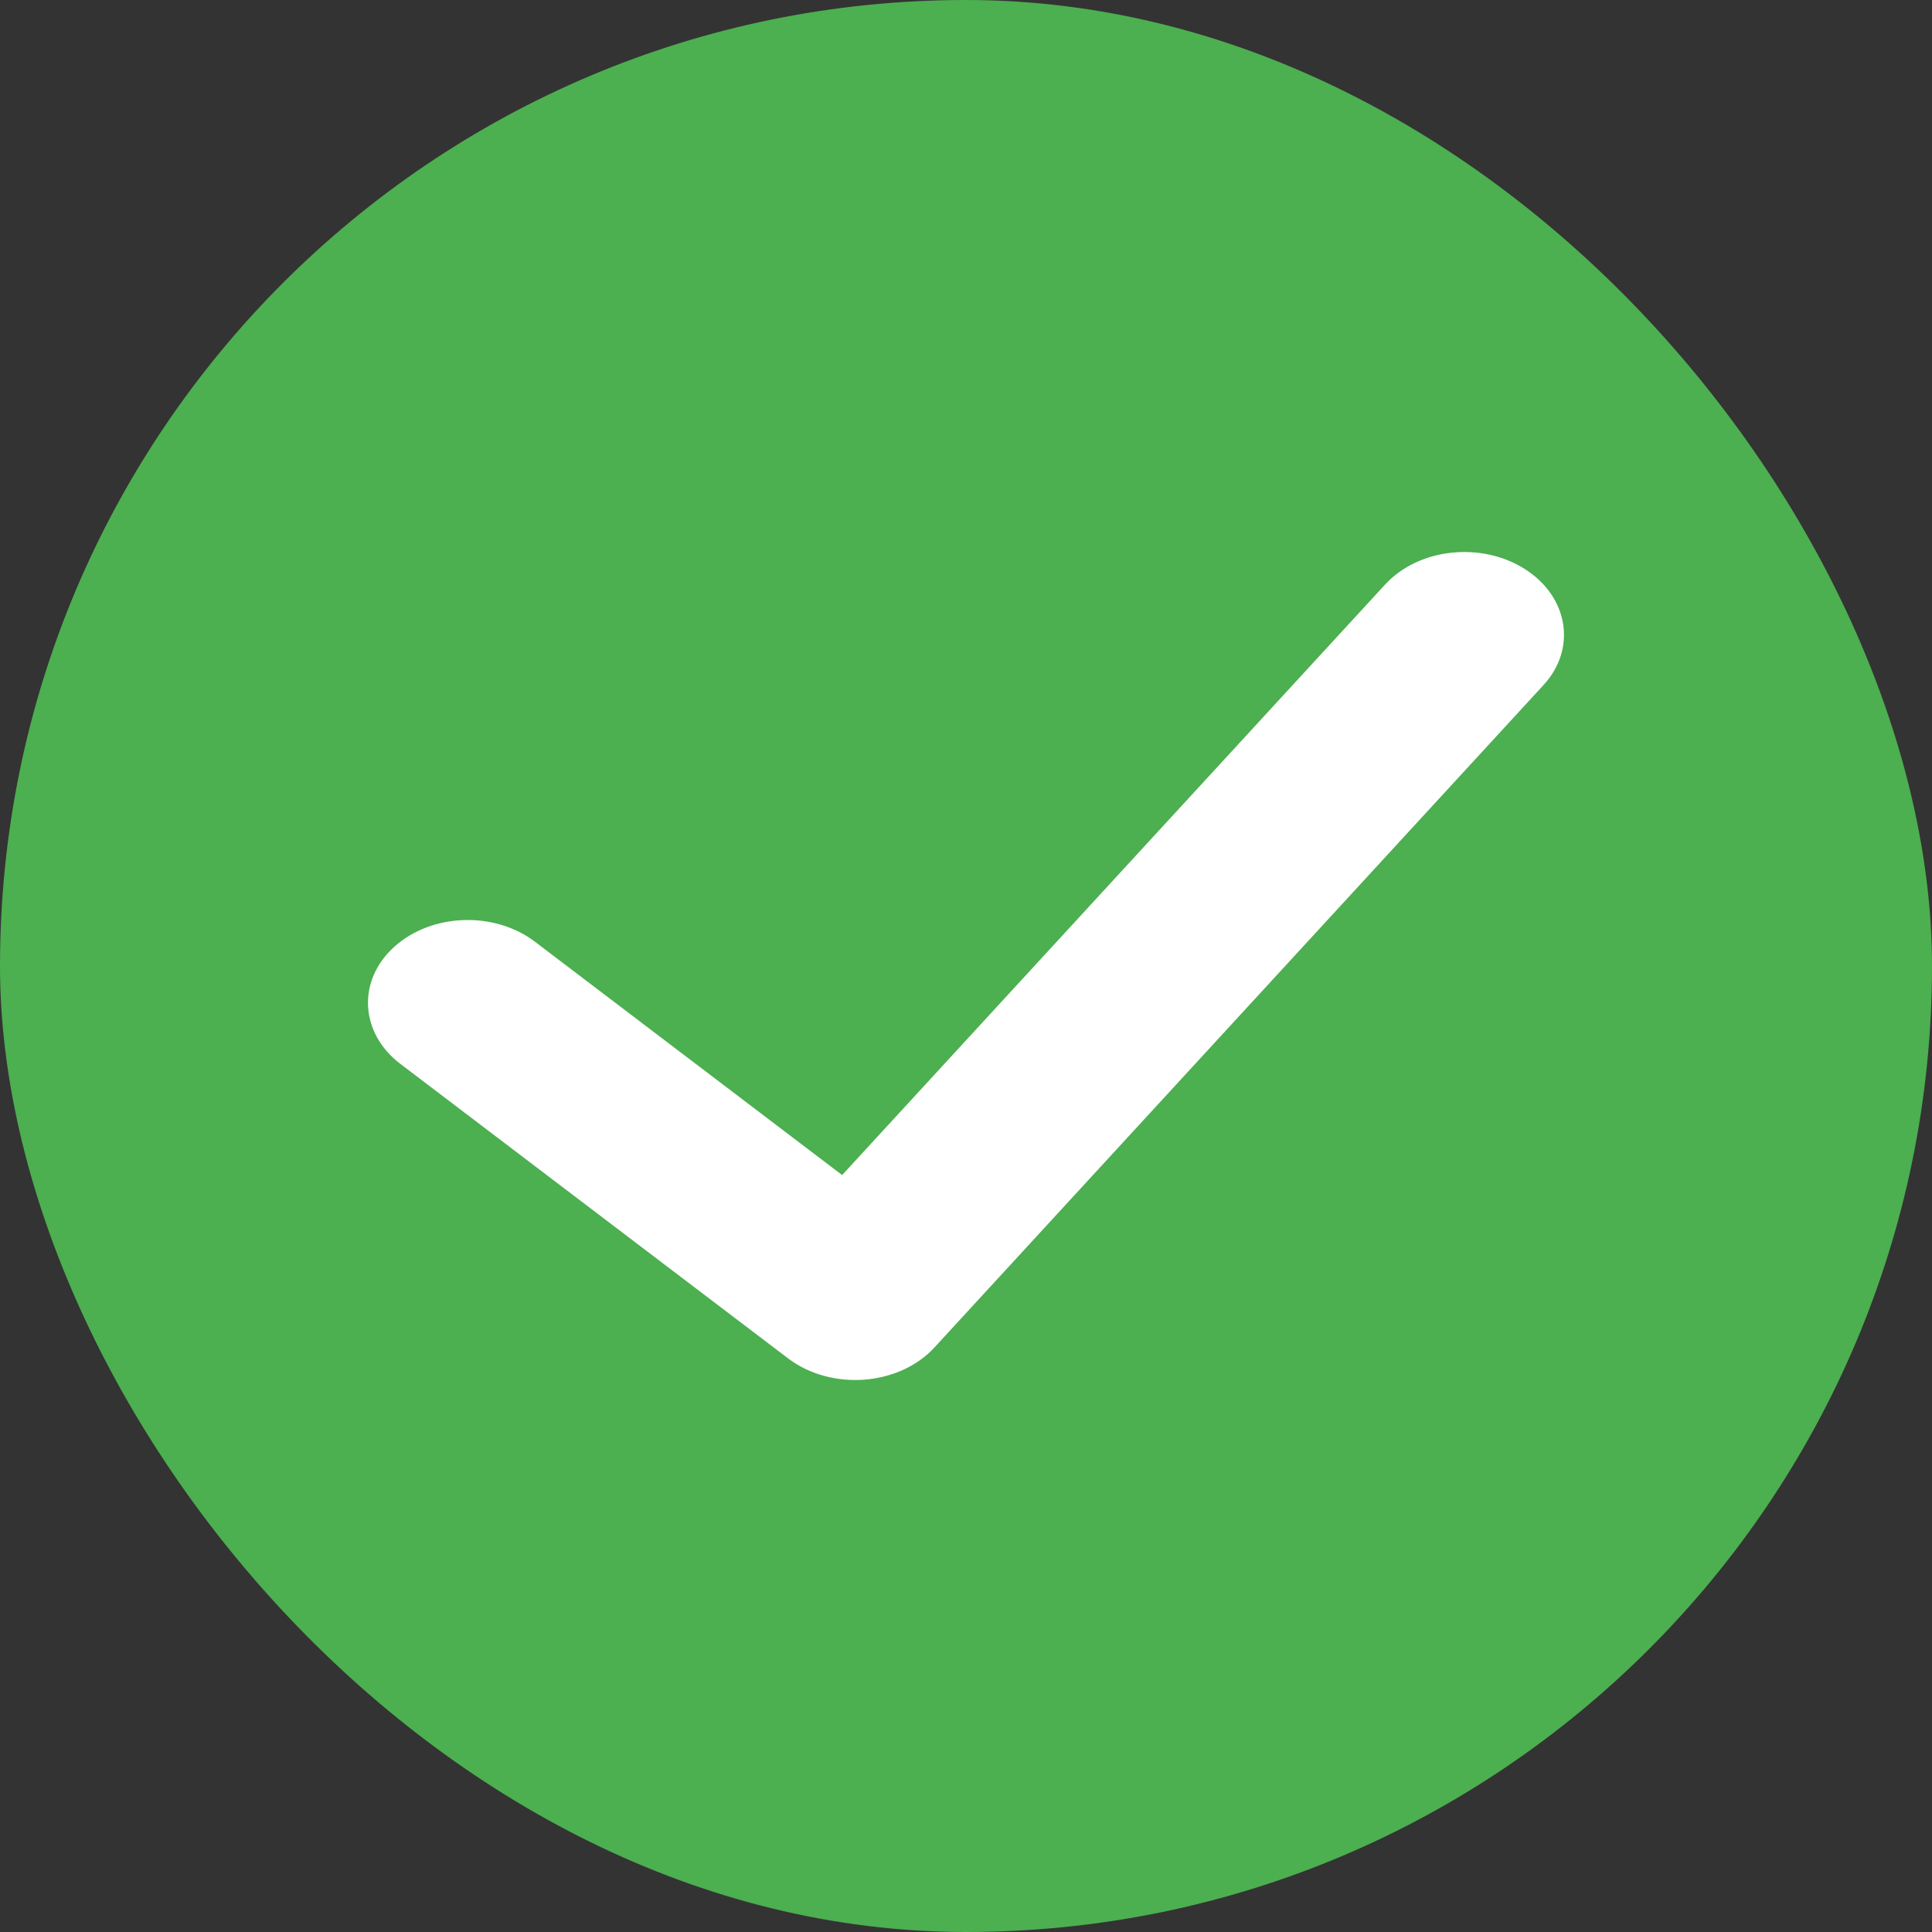 <svg width="80" height="80" viewBox="0 0 80 80" fill="none" xmlns="http://www.w3.org/2000/svg">
<rect x="0" y="0" width="80" height="80" fill="#333333" stroke="none"/>
<rect width="80" height="80" rx="40" fill="#4CAF50"/>
<path d="M34.871 48.657L57.354 24.205C58.738 22.7 61.328 22.412 63.139 23.562C64.95 24.711 65.297 26.863 63.913 28.367L38.693 55.796C37.222 57.395 34.417 57.603 32.629 56.245L16.579 44.054C14.897 42.777 14.78 40.608 16.319 39.211C17.857 37.813 20.467 37.716 22.149 38.994L34.871 48.657Z" fill="white"/>
</svg>
